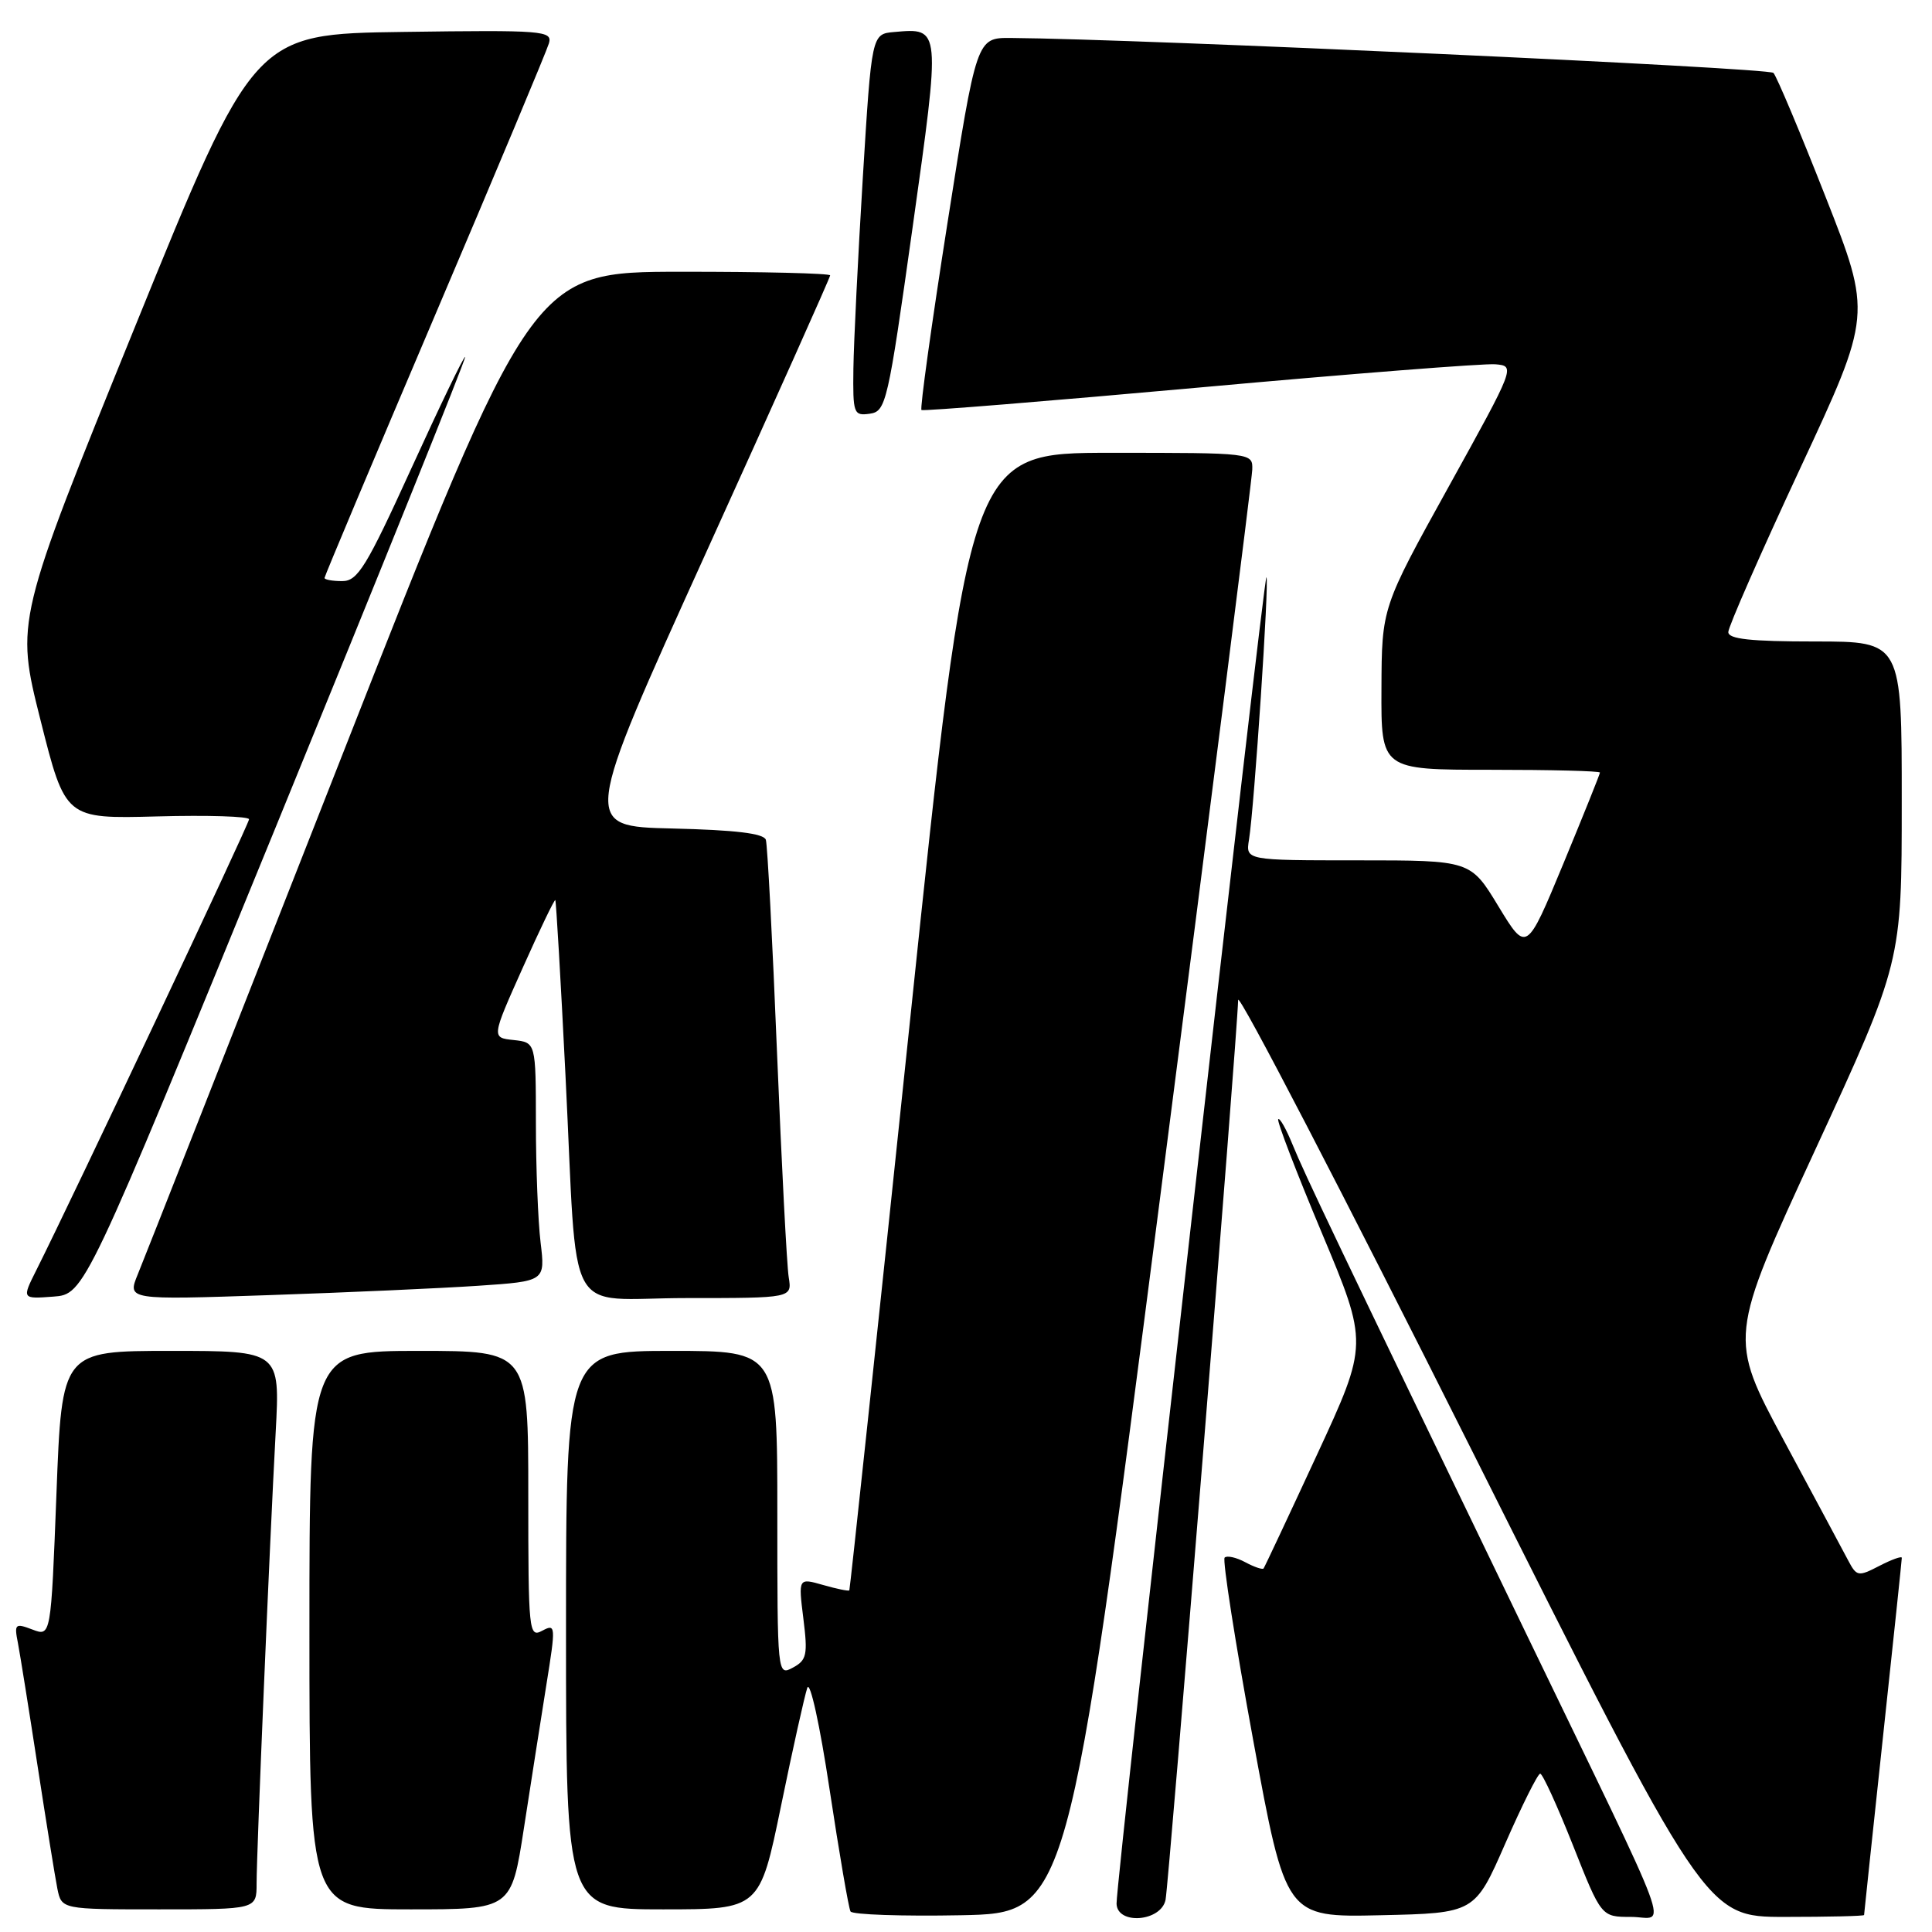 <?xml version="1.0" encoding="UTF-8" standalone="no"?>
<!DOCTYPE svg PUBLIC "-//W3C//DTD SVG 1.1//EN" "http://www.w3.org/Graphics/SVG/1.1/DTD/svg11.dtd" >
<svg xmlns="http://www.w3.org/2000/svg" xmlns:xlink="http://www.w3.org/1999/xlink" version="1.1" viewBox="0 0 256 256">
 <g >
 <path fill="currentColor"
d=" M 153.68 159.00 C 160.38 107.03 165.89 63.49 165.93 62.25 C 166.00 60.00 166.00 60.00 147.22 60.00 C 128.45 60.00 128.45 60.00 120.58 135.25 C 116.25 176.64 112.63 210.60 112.54 210.73 C 112.44 210.86 110.89 210.54 109.07 210.02 C 105.78 209.08 105.78 209.08 106.45 214.47 C 107.05 219.27 106.90 219.98 105.06 220.97 C 103.01 222.07 103.00 221.98 103.00 200.54 C 103.00 179.00 103.00 179.00 89.00 179.00 C 75.00 179.00 75.00 179.00 75.00 216.00 C 75.00 253.00 75.00 253.00 87.84 253.00 C 100.67 253.00 100.67 253.00 103.50 239.25 C 105.05 231.69 106.62 224.67 106.97 223.65 C 107.33 222.62 108.64 228.56 109.93 237.15 C 111.21 245.59 112.45 252.85 112.70 253.28 C 112.95 253.70 119.53 253.93 127.33 253.78 C 141.50 253.50 141.50 253.50 153.68 159.00 Z  M 154.44 251.75 C 154.87 249.69 163.96 137.11 164.06 132.50 C 164.09 131.40 178.04 158.29 195.06 192.25 C 226.00 254.00 226.00 254.00 236.50 254.00 C 242.28 254.00 247.00 253.89 247.00 253.75 C 247.00 253.61 248.13 243.01 249.50 230.19 C 250.88 217.37 252.00 206.67 252.00 206.42 C 252.00 206.16 250.67 206.64 249.04 207.48 C 246.22 208.94 246.02 208.90 244.89 206.76 C 244.24 205.52 240.40 198.37 236.37 190.87 C 229.05 177.23 229.05 177.23 240.52 152.37 C 251.99 127.50 251.99 127.50 251.99 106.25 C 252.00 85.00 252.00 85.00 240.50 85.00 C 231.96 85.00 229.00 84.68 229.01 83.75 C 229.01 83.06 233.29 73.31 238.52 62.09 C 248.03 41.68 248.03 41.68 241.90 26.09 C 238.53 17.51 235.42 10.12 234.99 9.66 C 234.36 8.98 150.92 5.16 133.95 5.03 C 129.40 5.00 129.40 5.00 125.55 29.52 C 123.43 43.00 121.88 54.17 122.10 54.33 C 122.32 54.50 138.93 53.15 159.00 51.34 C 179.07 49.52 196.69 48.14 198.15 48.27 C 200.80 48.50 200.78 48.55 191.95 64.50 C 183.09 80.50 183.09 80.50 183.05 91.25 C 183.00 102.00 183.00 102.00 197.50 102.00 C 205.47 102.00 212.00 102.16 212.00 102.37 C 212.00 102.57 209.81 108.01 207.14 114.47 C 202.27 126.21 202.27 126.21 198.56 120.11 C 194.86 114.00 194.86 114.00 179.95 114.00 C 165.05 114.00 165.05 114.00 165.50 111.25 C 166.19 107.02 168.20 76.87 167.81 76.48 C 167.45 76.11 147.87 249.35 147.95 252.25 C 148.03 255.09 153.83 254.64 154.44 251.75 Z  M 199.46 244.27 C 201.68 239.20 203.76 235.04 204.08 235.02 C 204.40 235.01 206.35 239.28 208.42 244.50 C 212.18 254.00 212.18 254.00 216.10 254.00 C 220.84 254.00 222.48 258.41 202.00 216.00 C 176.90 164.03 172.91 155.67 171.29 151.71 C 170.44 149.62 169.58 148.09 169.37 148.30 C 169.16 148.51 171.76 155.29 175.15 163.37 C 181.31 178.06 181.31 178.06 174.50 192.78 C 170.75 200.88 167.57 207.65 167.43 207.83 C 167.29 208.01 166.19 207.64 165.00 207.00 C 163.81 206.36 162.58 206.09 162.27 206.39 C 161.97 206.70 163.66 217.55 166.04 230.50 C 170.37 254.06 170.37 254.06 182.89 253.78 C 195.42 253.50 195.42 253.50 199.46 244.27 Z  M 34.00 249.58 C 34.00 245.44 35.72 204.67 36.53 189.75 C 37.11 179.00 37.11 179.00 22.66 179.00 C 8.20 179.00 8.20 179.00 7.48 197.93 C 6.75 216.86 6.75 216.86 4.29 215.92 C 2.00 215.05 1.87 215.17 2.38 217.74 C 2.67 219.26 3.84 226.57 4.98 234.00 C 6.12 241.43 7.30 248.74 7.60 250.25 C 8.16 253.00 8.16 253.00 21.08 253.00 C 34.00 253.00 34.00 253.00 34.00 249.58 Z  M 69.42 242.25 C 70.33 236.34 71.67 227.81 72.39 223.29 C 73.66 215.40 73.64 215.12 71.85 216.08 C 70.08 217.03 70.00 216.26 70.00 198.04 C 70.00 179.00 70.00 179.00 55.50 179.00 C 41.00 179.00 41.00 179.00 41.00 216.00 C 41.00 253.00 41.00 253.00 54.38 253.00 C 67.76 253.00 67.76 253.00 69.42 242.25 Z  M 36.56 109.54 C 50.50 75.46 61.79 47.45 61.63 47.30 C 61.48 47.15 58.29 53.77 54.53 62.01 C 48.55 75.13 47.40 77.00 45.35 77.00 C 44.06 77.00 43.00 76.81 43.00 76.58 C 43.00 76.36 49.58 60.72 57.62 41.83 C 65.66 22.95 72.46 6.70 72.74 5.73 C 73.21 4.07 71.99 3.97 53.45 4.23 C 33.65 4.50 33.65 4.50 17.85 43.39 C 2.06 82.28 2.06 82.28 5.36 95.39 C 8.66 108.50 8.66 108.50 20.83 108.18 C 27.52 108.00 33.00 108.17 33.00 108.56 C 33.00 109.19 9.65 158.67 4.81 168.31 C 2.90 172.12 2.90 172.12 7.05 171.81 C 11.21 171.50 11.21 171.50 36.56 109.54 Z  M 63.38 170.37 C 72.25 169.77 72.25 169.77 71.63 164.63 C 71.29 161.81 71.01 154.69 71.01 148.81 C 71.00 138.13 71.00 138.13 68.06 137.81 C 65.12 137.50 65.12 137.50 69.25 128.27 C 71.52 123.19 73.47 119.14 73.58 119.27 C 73.69 119.40 74.30 129.85 74.93 142.50 C 76.60 175.75 74.55 172.00 91.02 172.00 C 104.95 172.00 104.95 172.00 104.51 169.25 C 104.26 167.74 103.57 154.35 102.96 139.50 C 102.36 124.65 101.69 111.95 101.48 111.28 C 101.21 110.43 97.44 109.98 89.10 109.78 C 77.11 109.50 77.11 109.50 93.55 73.24 C 102.60 53.30 110.00 36.76 110.00 36.49 C 110.00 36.22 101.11 36.00 90.25 36.01 C 70.50 36.02 70.50 36.02 45.07 100.76 C 31.08 136.37 19.02 167.02 18.25 168.87 C 16.87 172.25 16.87 172.25 35.68 171.61 C 46.03 171.26 58.49 170.70 63.38 170.37 Z  M 120.92 30.16 C 124.66 3.51 124.68 3.70 118.50 4.24 C 115.50 4.50 115.50 4.50 114.33 23.50 C 113.69 33.95 113.13 45.34 113.08 48.82 C 113.00 54.82 113.11 55.12 115.25 54.82 C 117.40 54.51 117.65 53.45 120.92 30.16 Z "/>
</g>
</svg>